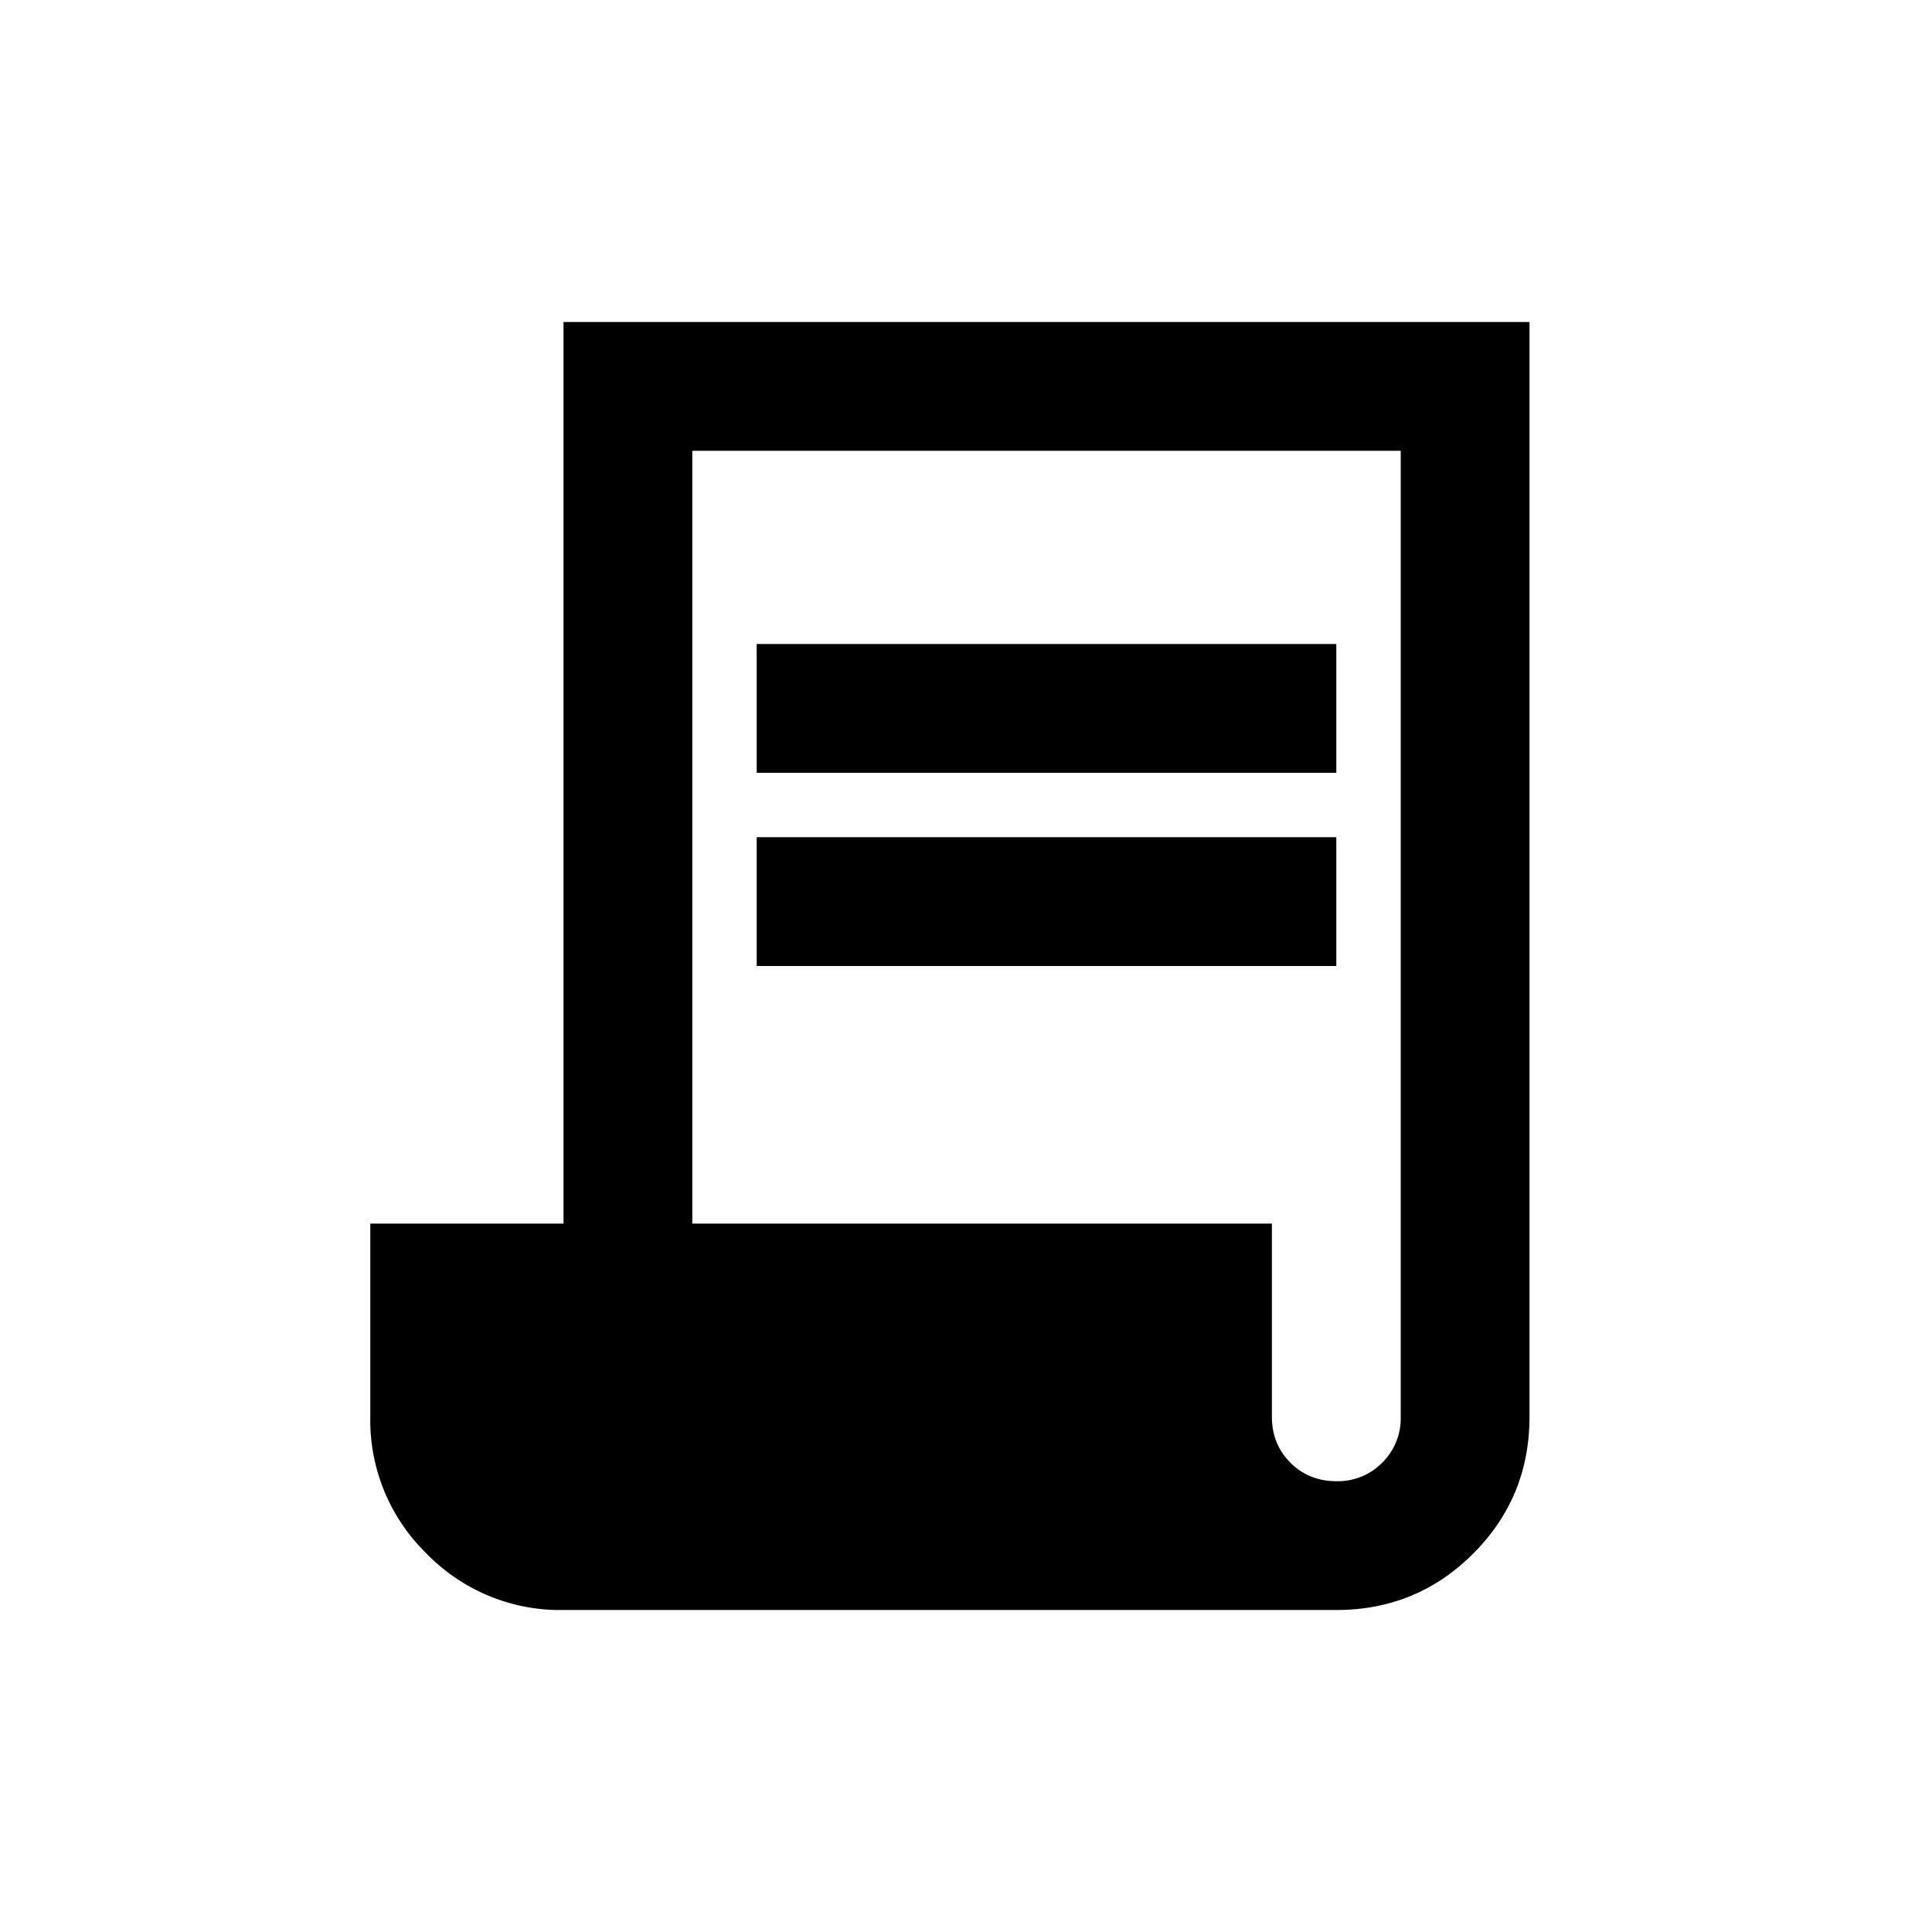 <svg xmlns="http://www.w3.org/2000/svg" viewBox="0 0 24 24" width="24" height="24"><path d="M7 20a2.31 2.31 0 0 1-1.7-.7 2.31 2.31 0 0 1-.7-1.7v-2.4H7V4h12v13.6q0 1-.7 1.7t-1.7.7zm9.6-1.6a.77.77 0 0 0 .57-.23.77.77 0 0 0 .23-.57v-12H8.6v9.6h7.2v2.4q0 .34.23.57t.57.23M9.4 9.6V8h7.2v1.6zm0 2.4v-1.6h7.2V12z"/></svg>